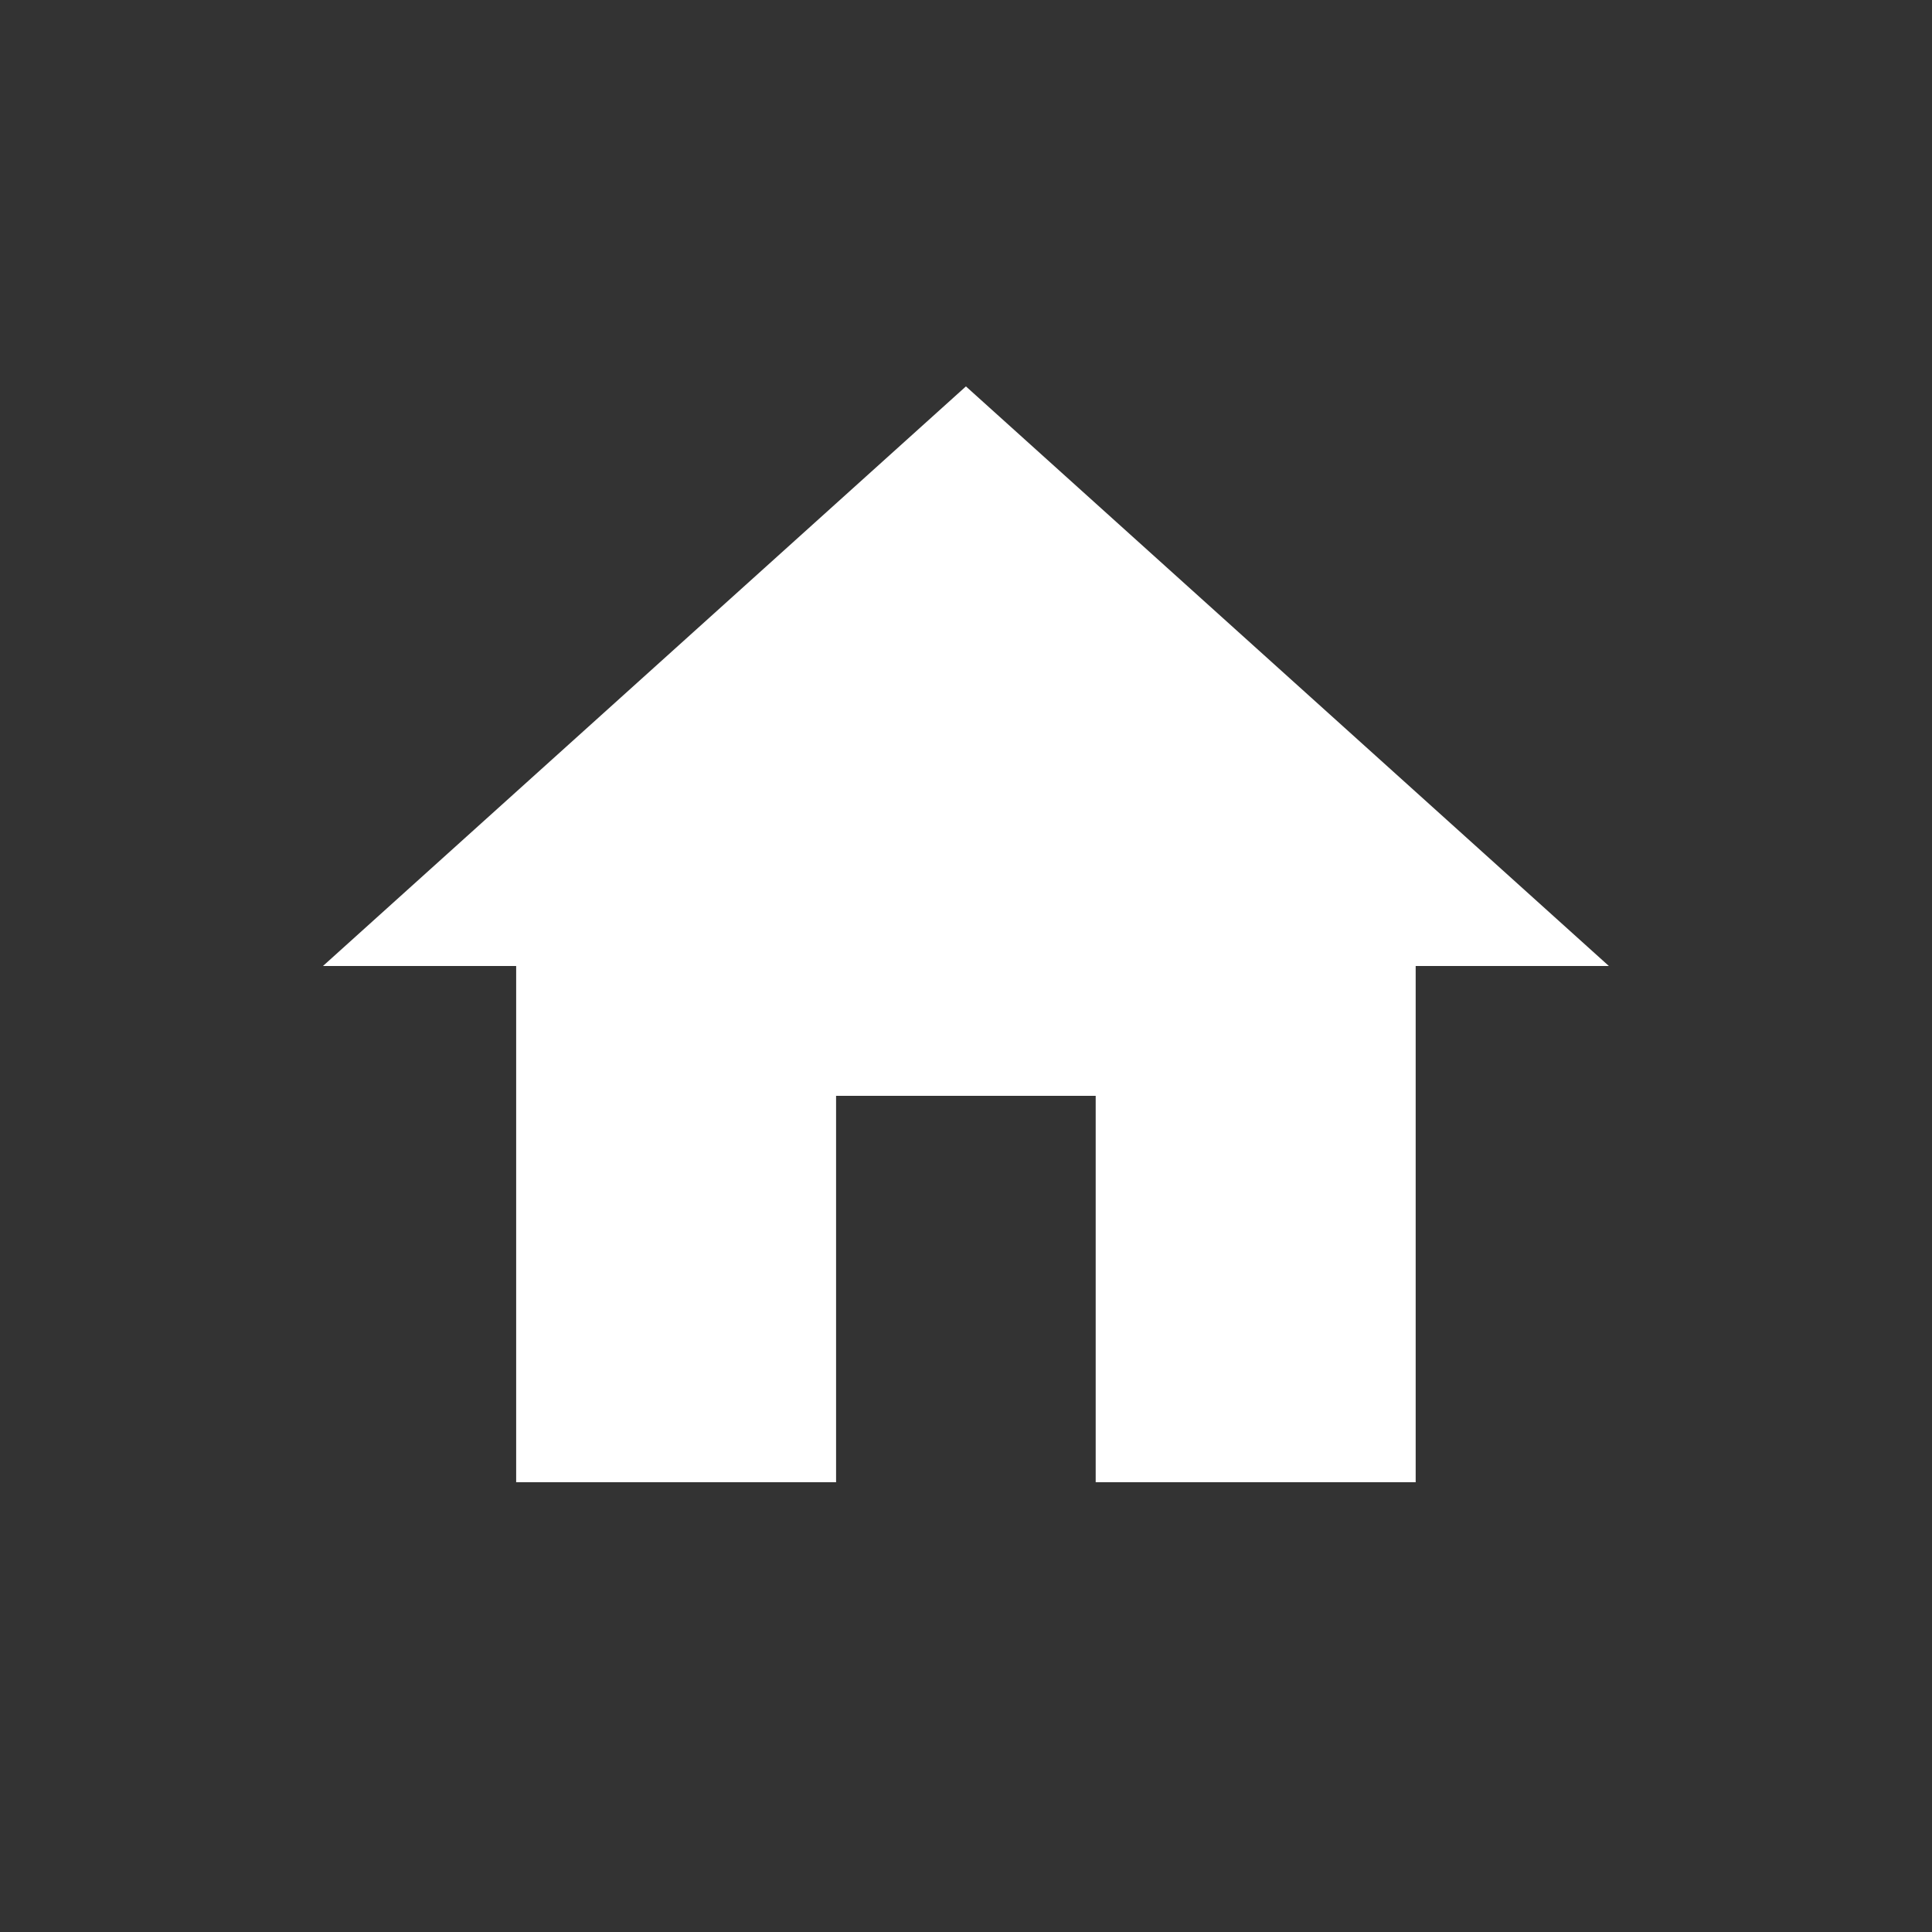 <!-- Generated by IcoMoon.io -->
<svg version="1.1" xmlns="http://www.w3.org/2000/svg" width="24" height="24" viewBox="0 0 24 24">
<rect x="0" y="0" width="24" height="24" fill="#333333" stroke="none"/>
<title>home</title>
<path fill="#fff" d="M10.387 18.413h-3.975v-6.413h-2.4l7.987-7.2 7.987 7.2h-2.4v6.413h-3.975v-4.8h-3.225v4.8z"></path>
</svg>
